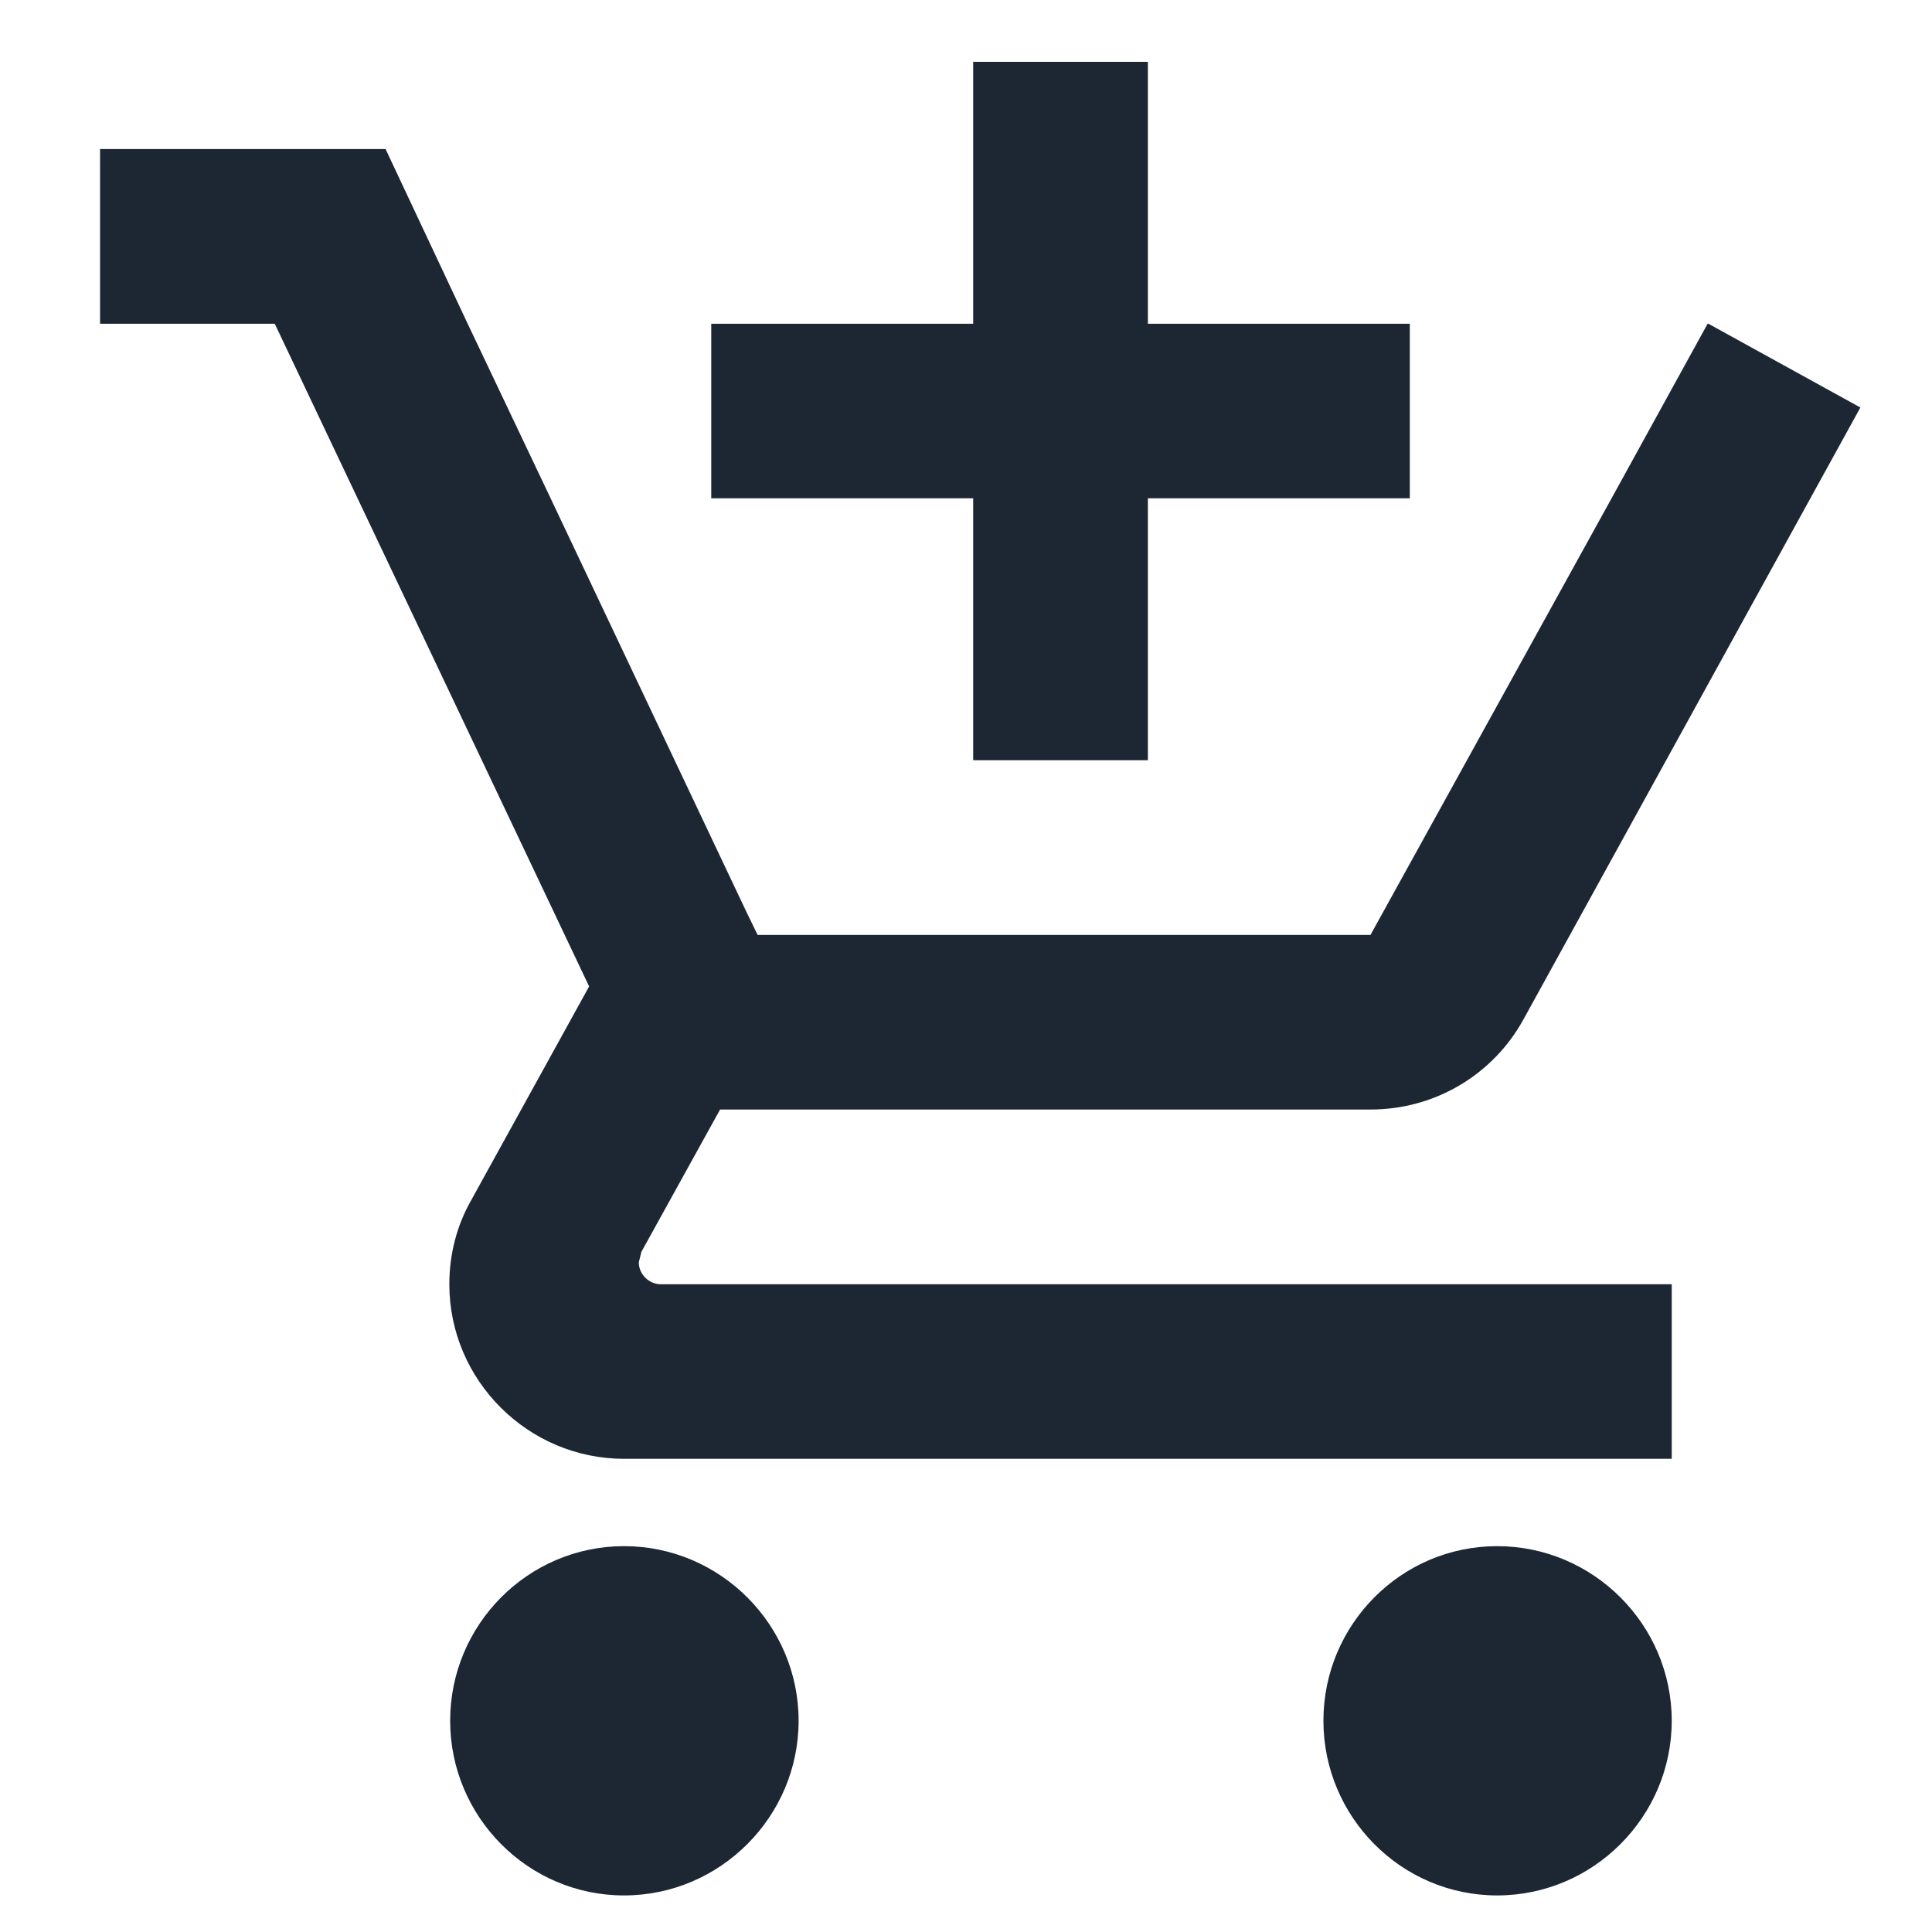<svg width="14" height="14" viewBox="0 0 14 14" fill="none" xmlns="http://www.w3.org/2000/svg">
<path d="M7.052 5.509H8.318V3.611H10.216V2.346H8.318V0.448H7.052V2.346H5.154V3.611H7.052V5.509ZM4.522 11.204C3.826 11.204 3.262 11.773 3.262 12.469C3.262 13.165 3.826 13.735 4.522 13.735C5.218 13.735 5.787 13.165 5.787 12.469C5.787 11.773 5.218 11.204 4.522 11.204ZM10.849 11.204C10.153 11.204 9.59 11.773 9.59 12.469C9.59 13.165 10.153 13.735 10.849 13.735C11.545 13.735 12.114 13.165 12.114 12.469C12.114 11.773 11.545 11.204 10.849 11.204ZM4.629 9.147L4.648 9.071L5.218 8.04H9.931C10.406 8.04 10.823 7.781 11.039 7.388L13.481 2.953L12.38 2.346H12.374L11.678 3.611L9.931 6.775H5.49L5.407 6.604L3.99 3.611L3.389 2.346L2.794 1.08H0.725V2.346H1.991L4.269 7.148L3.414 8.698C3.313 8.875 3.256 9.084 3.256 9.306C3.256 10.002 3.826 10.571 4.522 10.571H12.114V9.306H4.787C4.705 9.306 4.629 9.236 4.629 9.147Z" fill="#1D2734"/>
</svg>
